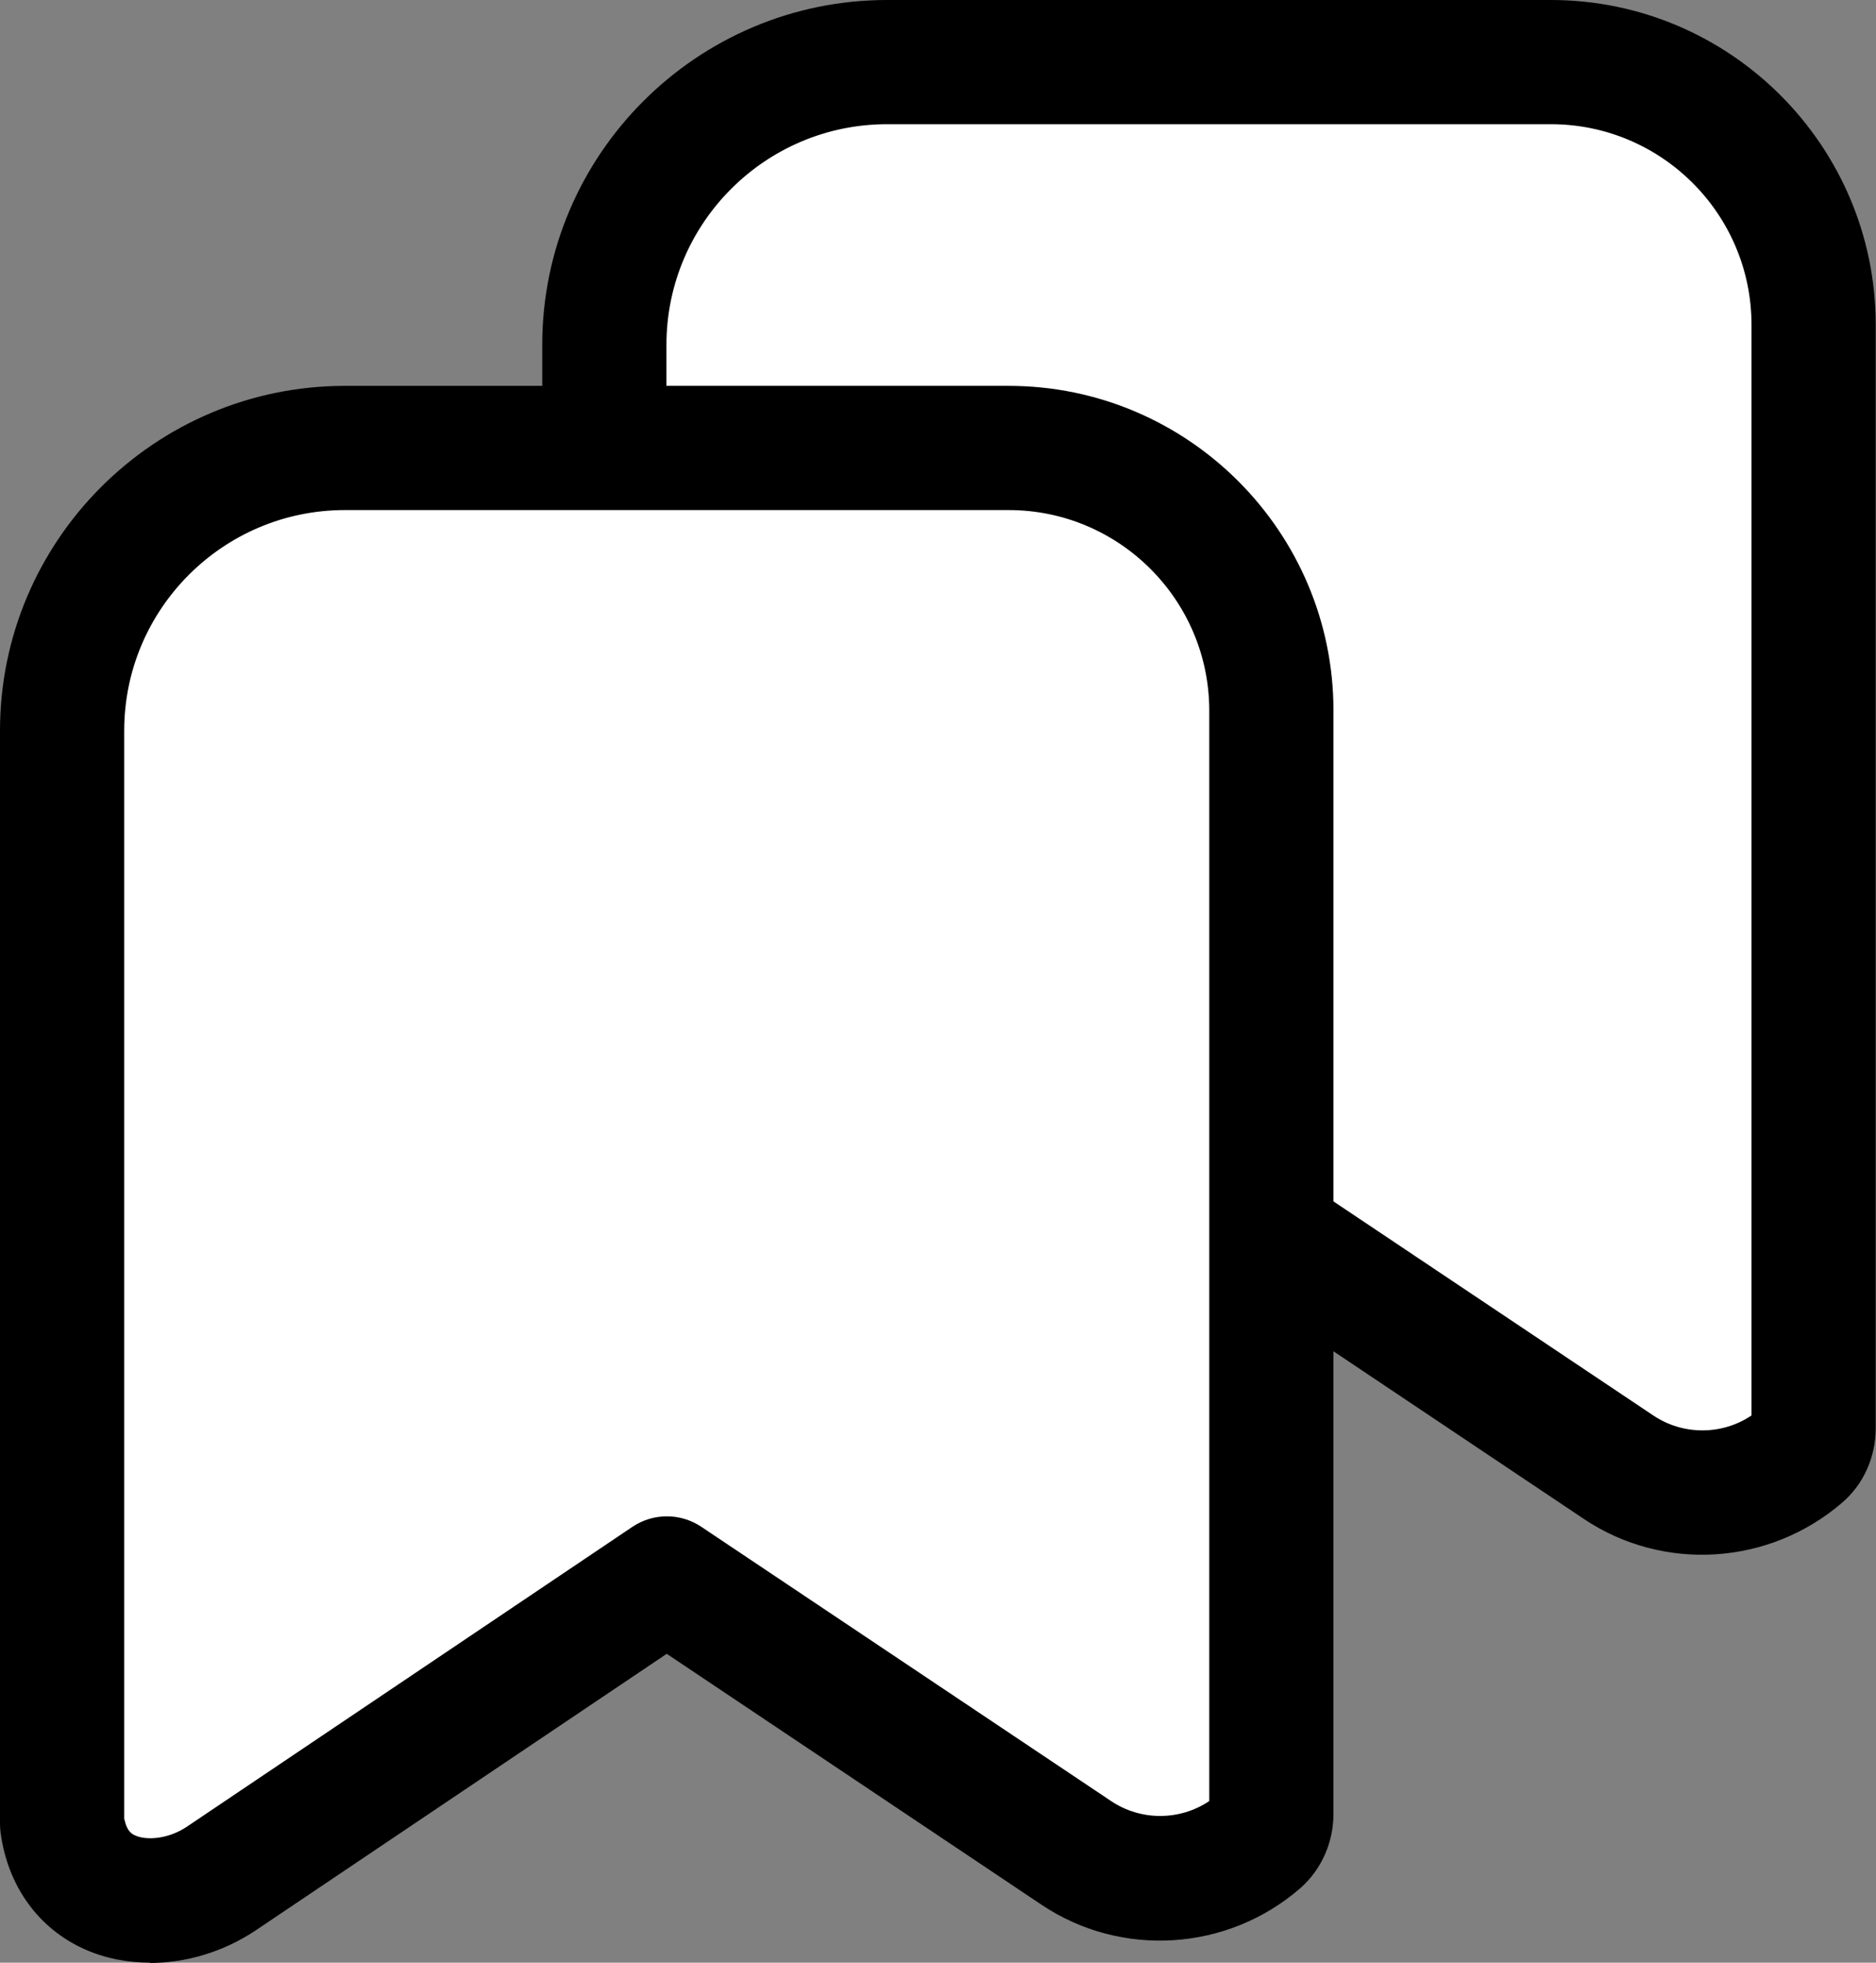 <?xml version="1.0" encoding="UTF-8"?>
<svg id="Layer_2" data-name="Layer 2" xmlns="http://www.w3.org/2000/svg" viewBox="0 0 63.59 66.53">
  <rect x="0" y="0" width="63.59" height="66.53" fill="#808080" stroke="none"/>
  <defs>
    <style>
      .cls-1 {
        fill: #fff;
      }
    </style>
  </defs>
  <g id="Layer_1-2" data-name="Layer 1">
    <g>
      <g>
        <path class="cls-1" d="M54.86,49.74l-13.88-9.29-15.11,10.17c-1.96,1.32-5,.99-5.38-1.84h0V11.69c0-5.29,4.29-9.59,9.59-9.59h22.5c4.92,0,8.91,3.99,8.91,8.91V48.41c0,.35-.14,.7-.41,.93l-.02,.02c-1.74,1.51-4.28,1.66-6.19,.38Z"/>
        <path d="M23.47,53.46c-.78,0-1.54-.15-2.23-.46-1.56-.7-2.6-2.14-2.84-3.95-.01-.09-.02-.19-.02-.28V11.69C18.38,5.25,23.62,0,30.07,0h22.5c6.07,0,11.01,4.94,11.01,11.01V48.41c0,.98-.41,1.9-1.13,2.52-2.48,2.14-6.07,2.36-8.76,.56l-12.71-8.51-13.94,9.38c-1.08,.72-2.35,1.1-3.58,1.1Zm-.87-4.86c.08,.42,.27,.51,.37,.55,.38,.17,1.11,.12,1.73-.29l15.11-10.17c.71-.48,1.64-.48,2.35,0l13.88,9.29h0c1.01,.68,2.34,.67,3.33,0V11.01c0-3.75-3.05-6.8-6.8-6.8H30.07c-4.12,0-7.48,3.35-7.48,7.48V48.6Zm37.08-.84h0s0,0,0,0Z"/>
      </g>
      <g>
        <path class="cls-1" d="M36.49,62.81l-13.88-9.29-15.11,10.17c-1.96,1.32-5,.99-5.38-1.84h0V24.77c0-5.29,4.29-9.59,9.59-9.59h22.5c4.92,0,8.91,3.99,8.91,8.91V61.48c0,.35-.14,.7-.41,.93l-.02,.02c-1.74,1.51-4.28,1.66-6.19,.38Z"/>
        <path d="M5.09,66.53c-.78,0-1.54-.15-2.23-.46-1.56-.7-2.6-2.14-2.84-3.95-.01-.09-.02-.19-.02-.28V24.77c0-6.45,5.25-11.69,11.69-11.69h22.5c6.07,0,11.01,4.94,11.01,11.01V61.48c0,.98-.41,1.9-1.13,2.53-2.47,2.14-6.07,2.36-8.76,.56l-12.71-8.51-13.94,9.38c-1.08,.72-2.35,1.1-3.58,1.1Zm-.87-4.86c.08,.42,.27,.51,.37,.55,.38,.17,1.11,.12,1.73-.29l15.11-10.17c.71-.48,1.64-.48,2.35,0l13.88,9.29h0c1.01,.68,2.34,.67,3.33,0V24.09c0-3.75-3.05-6.8-6.8-6.8H11.69c-4.12,0-7.48,3.35-7.48,7.48V61.68Z"/>
      </g>
    </g>
  </g>
</svg>
